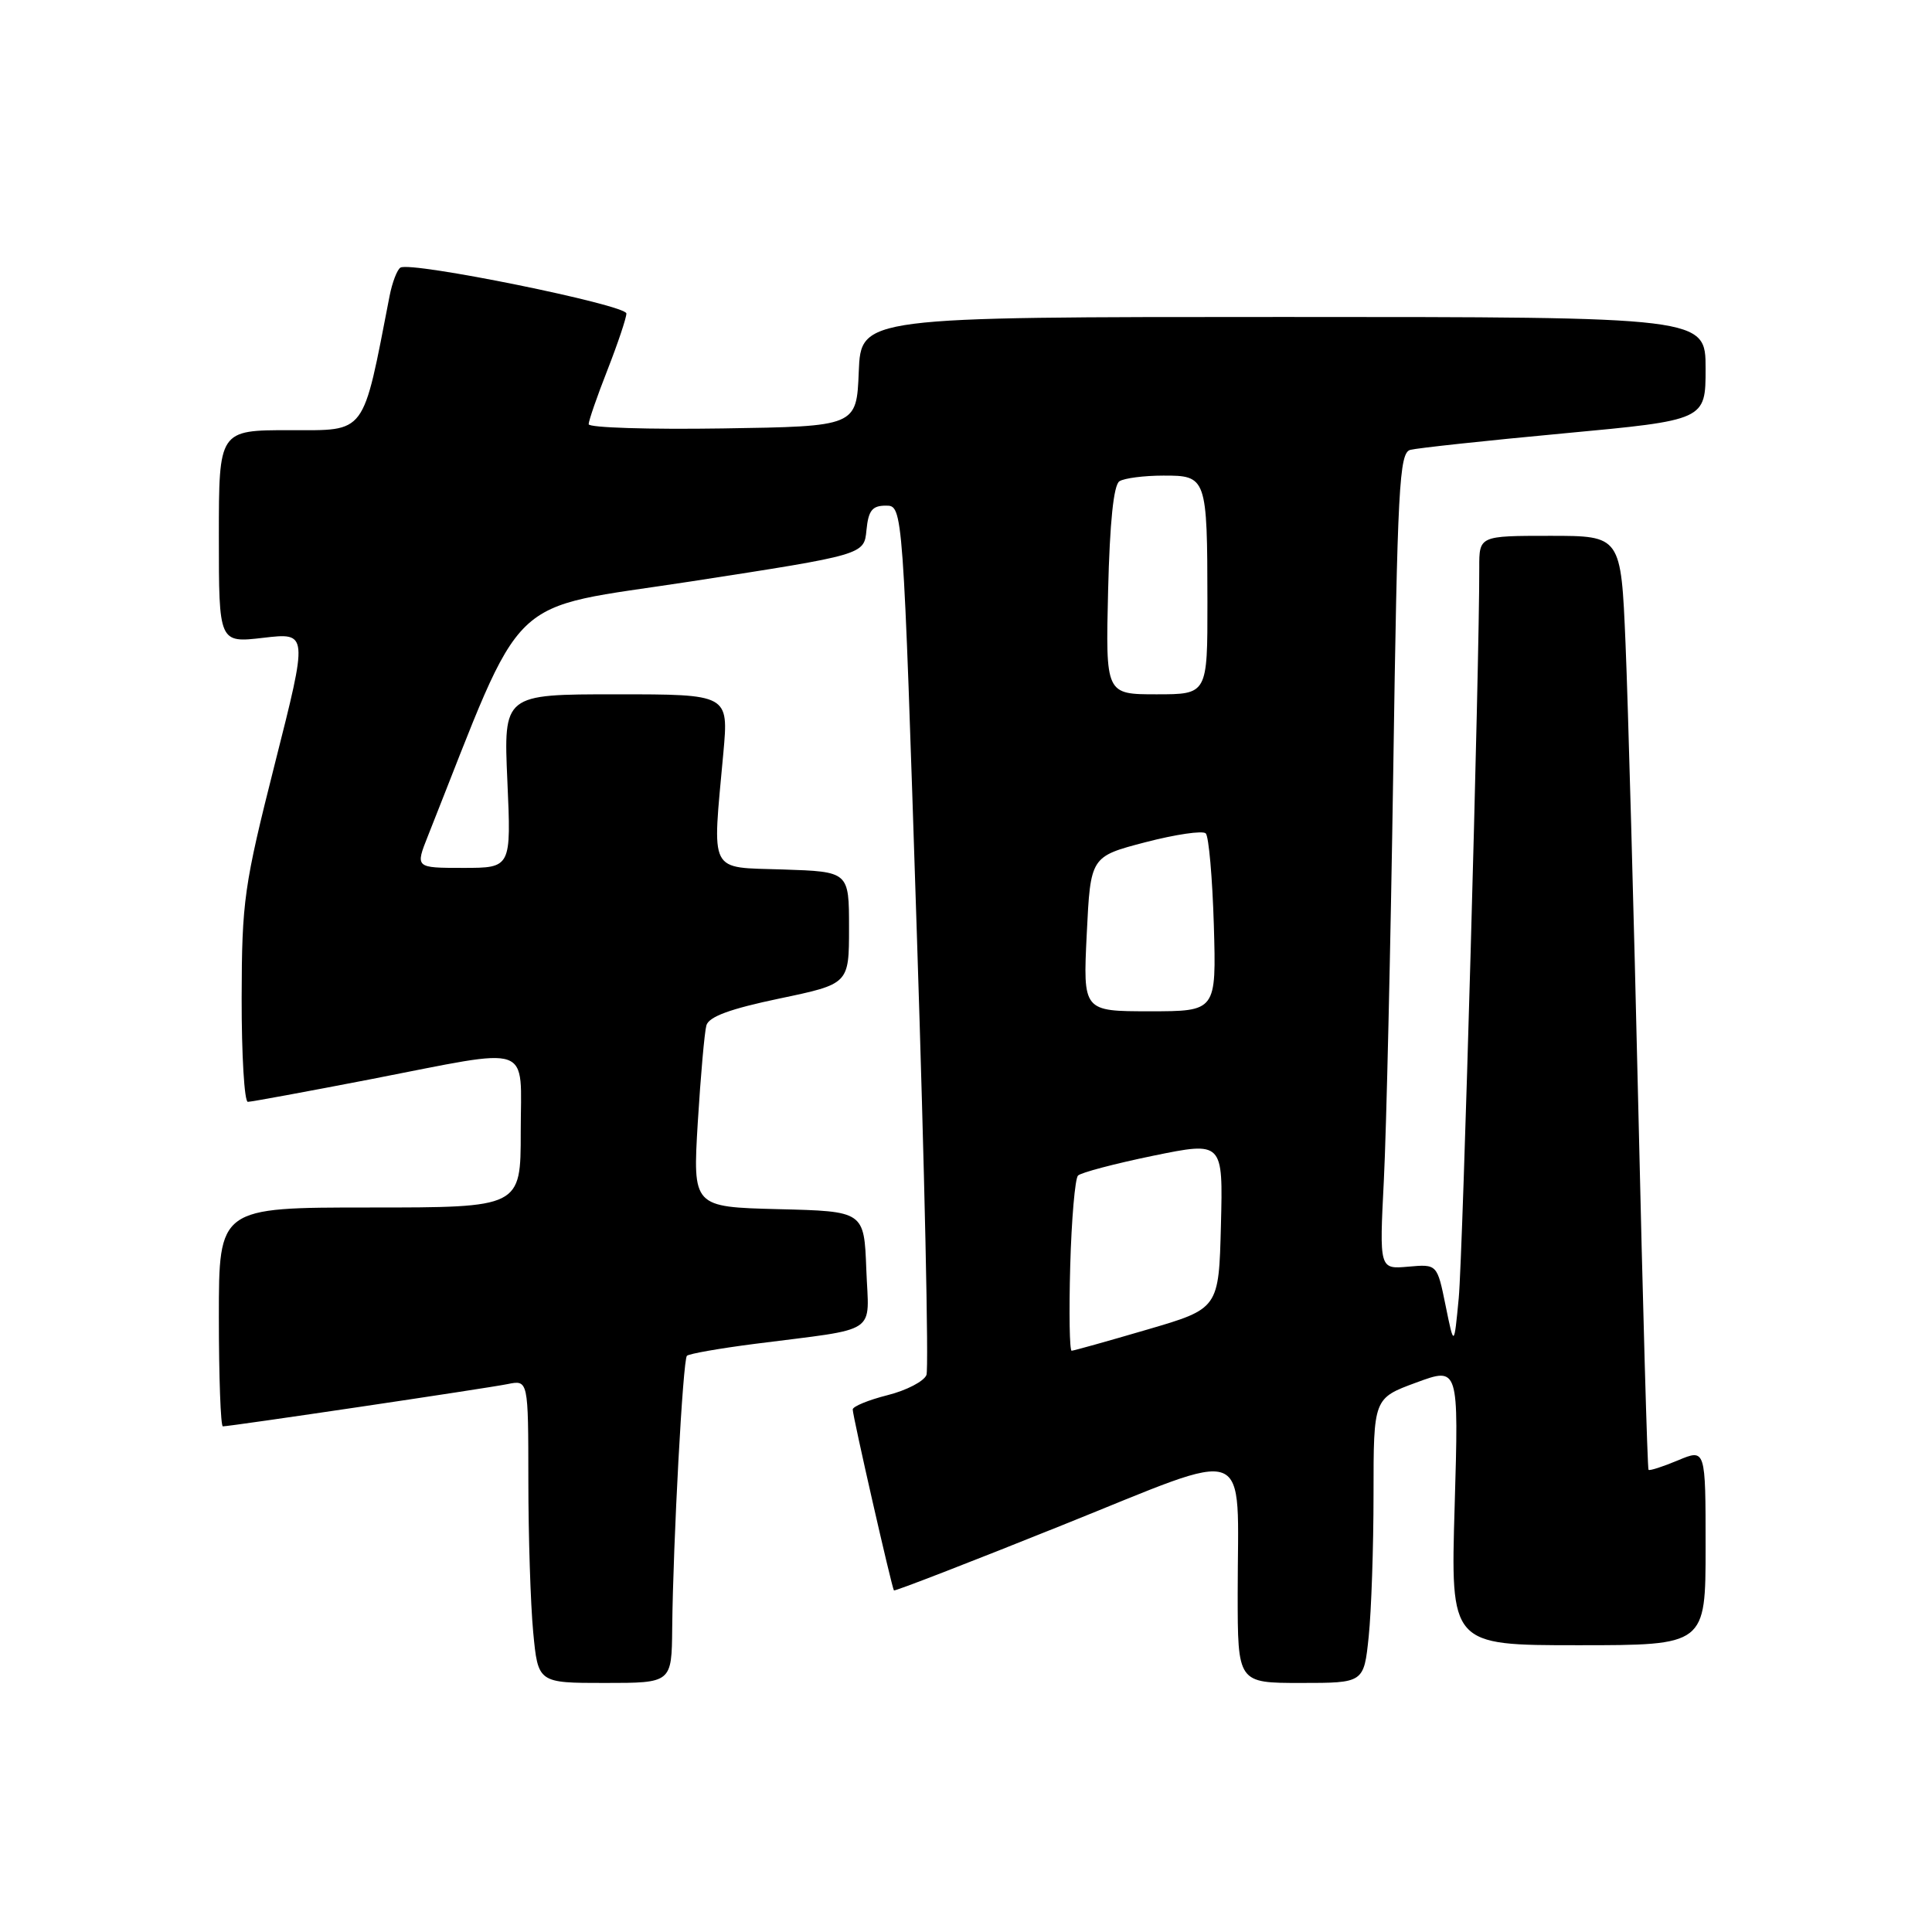 <?xml version="1.0" encoding="UTF-8" standalone="no"?>
<!DOCTYPE svg PUBLIC "-//W3C//DTD SVG 1.1//EN" "http://www.w3.org/Graphics/SVG/1.1/DTD/svg11.dtd" >
<svg xmlns="http://www.w3.org/2000/svg" xmlns:xlink="http://www.w3.org/1999/xlink" version="1.1" viewBox="0 0 256 256">
 <g >
 <path fill="currentColor"
d=" M 89.07 215.75 C 89.19 204.25 90.49 180.18 91.02 179.65 C 91.29 179.38 95.33 178.67 100.00 178.07 C 116.74 175.92 115.12 177.00 114.79 168.20 C 114.50 160.50 114.50 160.50 103.14 160.22 C 91.79 159.93 91.79 159.93 92.46 148.72 C 92.84 142.55 93.35 136.77 93.60 135.87 C 93.93 134.71 96.74 133.68 103.28 132.31 C 112.50 130.38 112.50 130.38 112.50 122.94 C 112.50 115.50 112.50 115.50 103.75 115.21 C 93.78 114.88 94.37 116.02 95.85 99.75 C 96.55 92.00 96.55 92.00 81.64 92.00 C 66.72 92.00 66.72 92.00 67.23 103.50 C 67.74 115.00 67.74 115.00 61.38 115.00 C 55.02 115.00 55.02 115.00 56.71 110.75 C 69.83 77.72 66.54 80.90 91.64 77.03 C 114.50 73.50 114.50 73.50 114.81 70.25 C 115.07 67.63 115.57 67.00 117.39 67.00 C 119.65 67.00 119.65 67.00 121.49 123.83 C 122.51 155.09 123.08 181.35 122.76 182.19 C 122.43 183.03 120.11 184.24 117.59 184.87 C 115.06 185.51 113.00 186.36 112.99 186.76 C 112.98 187.61 118.17 210.38 118.45 210.74 C 118.56 210.87 128.58 206.99 140.72 202.11 C 166.37 191.82 164.00 190.90 164.00 211.12 C 164.00 223.00 164.00 223.00 172.36 223.00 C 180.72 223.00 180.72 223.00 181.36 216.85 C 181.71 213.47 182.00 204.99 182.00 197.99 C 182.00 185.28 182.00 185.28 187.65 183.20 C 193.29 181.12 193.29 181.12 192.75 199.56 C 192.20 218.00 192.20 218.00 209.10 218.00 C 226.00 218.00 226.00 218.00 226.00 204.99 C 226.00 191.97 226.00 191.97 222.35 193.50 C 220.34 194.34 218.58 194.91 218.44 194.76 C 218.29 194.62 217.69 173.12 217.09 147.00 C 216.49 120.88 215.72 93.09 215.39 85.25 C 214.79 71.00 214.79 71.00 205.40 71.00 C 196.00 71.00 196.00 71.00 196.01 75.25 C 196.05 87.56 193.83 166.43 193.29 172.00 C 192.67 178.50 192.67 178.50 191.55 173.00 C 190.43 167.50 190.43 167.50 186.60 167.84 C 182.77 168.18 182.77 168.18 183.37 156.34 C 183.70 149.83 184.26 125.50 184.61 102.28 C 185.17 64.44 185.41 60.01 186.87 59.61 C 187.77 59.37 196.94 58.38 207.25 57.42 C 226.00 55.67 226.00 55.67 226.00 48.84 C 226.00 42.00 226.00 42.00 170.04 42.00 C 114.09 42.00 114.09 42.00 113.79 49.25 C 113.50 56.50 113.50 56.50 95.75 56.77 C 85.99 56.92 78.00 56.67 78.00 56.21 C 78.00 55.75 79.12 52.51 80.50 49.00 C 81.87 45.49 83.00 42.13 83.00 41.54 C 83.00 40.40 54.46 34.60 53.06 35.46 C 52.62 35.73 51.97 37.43 51.62 39.23 C 48.00 57.86 48.64 57.00 38.40 57.00 C 29.00 57.00 29.00 57.00 29.00 71.10 C 29.00 85.20 29.00 85.20 34.91 84.51 C 40.82 83.82 40.82 83.82 36.43 101.16 C 32.32 117.42 32.05 119.35 32.02 132.25 C 32.01 139.81 32.38 146.00 32.84 146.00 C 33.29 146.00 40.61 144.65 49.09 143.01 C 70.98 138.76 69.00 138.06 69.00 150.00 C 69.00 160.00 69.00 160.00 49.00 160.00 C 29.00 160.00 29.00 160.00 29.00 174.50 C 29.00 182.47 29.24 189.00 29.53 189.00 C 30.53 189.00 64.49 183.96 67.25 183.40 C 70.00 182.84 70.00 182.84 70.01 196.17 C 70.01 203.50 70.30 212.54 70.65 216.25 C 71.29 223.00 71.29 223.00 80.14 223.00 C 89.00 223.00 89.00 223.00 89.07 215.75 Z  M 141.81 167.75 C 141.98 161.56 142.45 156.17 142.84 155.77 C 143.24 155.37 147.72 154.19 152.81 153.14 C 162.06 151.25 162.06 151.25 161.78 162.33 C 161.50 173.40 161.50 173.40 152.00 176.18 C 146.78 177.71 142.28 178.97 142.00 178.98 C 141.72 178.99 141.64 173.94 141.81 167.75 Z  M 144.00 123.75 C 144.50 113.50 144.50 113.50 151.77 111.60 C 155.77 110.56 159.37 110.03 159.77 110.43 C 160.17 110.83 160.65 116.30 160.84 122.58 C 161.17 134.00 161.17 134.00 152.34 134.00 C 143.50 134.00 143.50 134.00 144.00 123.75 Z  M 146.83 78.26 C 147.05 69.20 147.56 64.26 148.33 63.77 C 148.97 63.36 151.59 63.02 154.13 63.02 C 159.89 63.00 159.97 63.23 159.99 79.75 C 160.00 92.00 160.00 92.00 153.25 92.00 C 146.50 92.00 146.50 92.00 146.83 78.26 Z "/>
</g>
</svg>